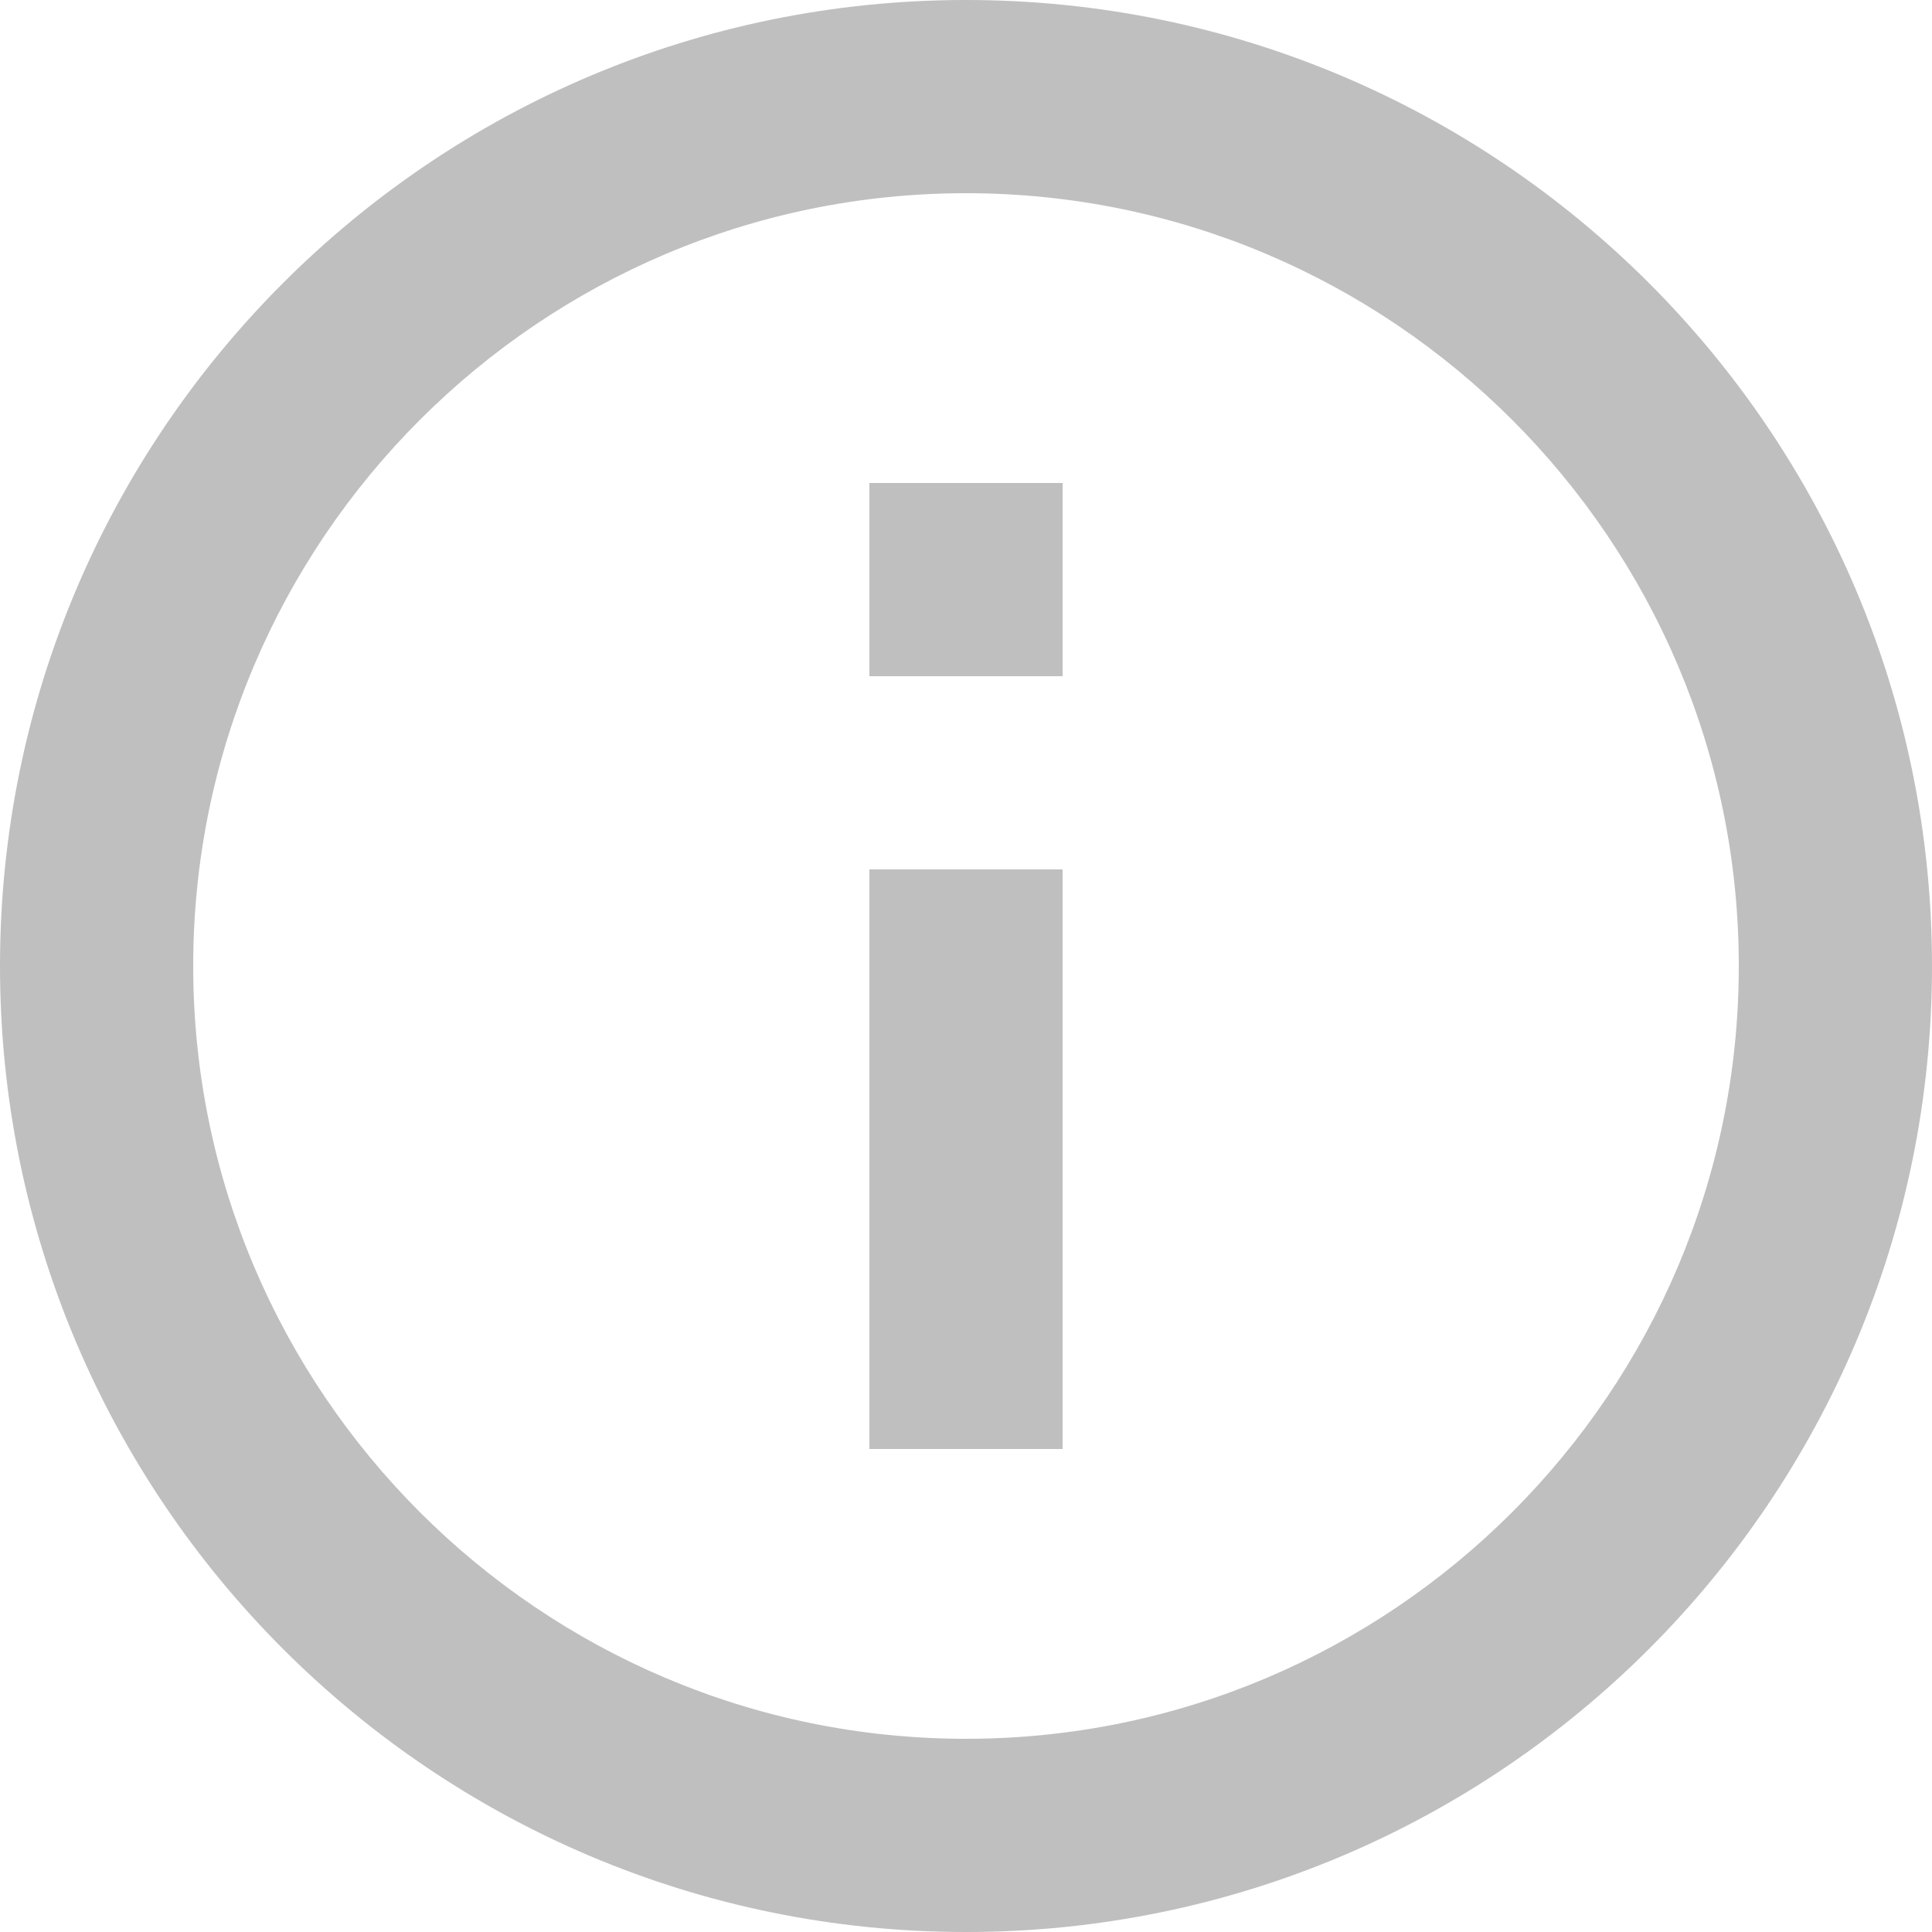 ﻿<?xml version="1.0" encoding="utf-8"?>
<svg version="1.1" xmlns:xlink="http://www.w3.org/1999/xlink" width="13px" height="13px" xmlns="http://www.w3.org/2000/svg">
  <g transform="matrix(1 0 0 1 -377 -335 )">
    <path d="M 5.85 5.85  L 5.85 9.75  L 7.15 9.75  L 7.15 5.85  L 5.85 5.85  Z M 13 6.5  C 13 2.912  10.088 0  6.5 0  C 2.912 0  0 2.912  0 6.5  C 0 10.088  2.912 13  6.5 13  C 10.088 13  13 10.088  13 6.5  Z M 11.7 6.5  C 11.7 9.367  9.367 11.7  6.5 11.7  C 3.634 11.7  1.3 9.367  1.3 6.5  C 1.3 3.634  3.634 1.3  6.5 1.3  C 9.367 1.3  11.7 3.634  11.7 6.5  Z M 5.85 3.25  L 5.85 4.55  L 7.15 4.55  L 7.15 3.25  L 5.85 3.25  Z " fill-rule="nonzero" fill="#bfbfbf" stroke="none" transform="matrix(1 0 0 1 377 335 )" />
  </g>
</svg>